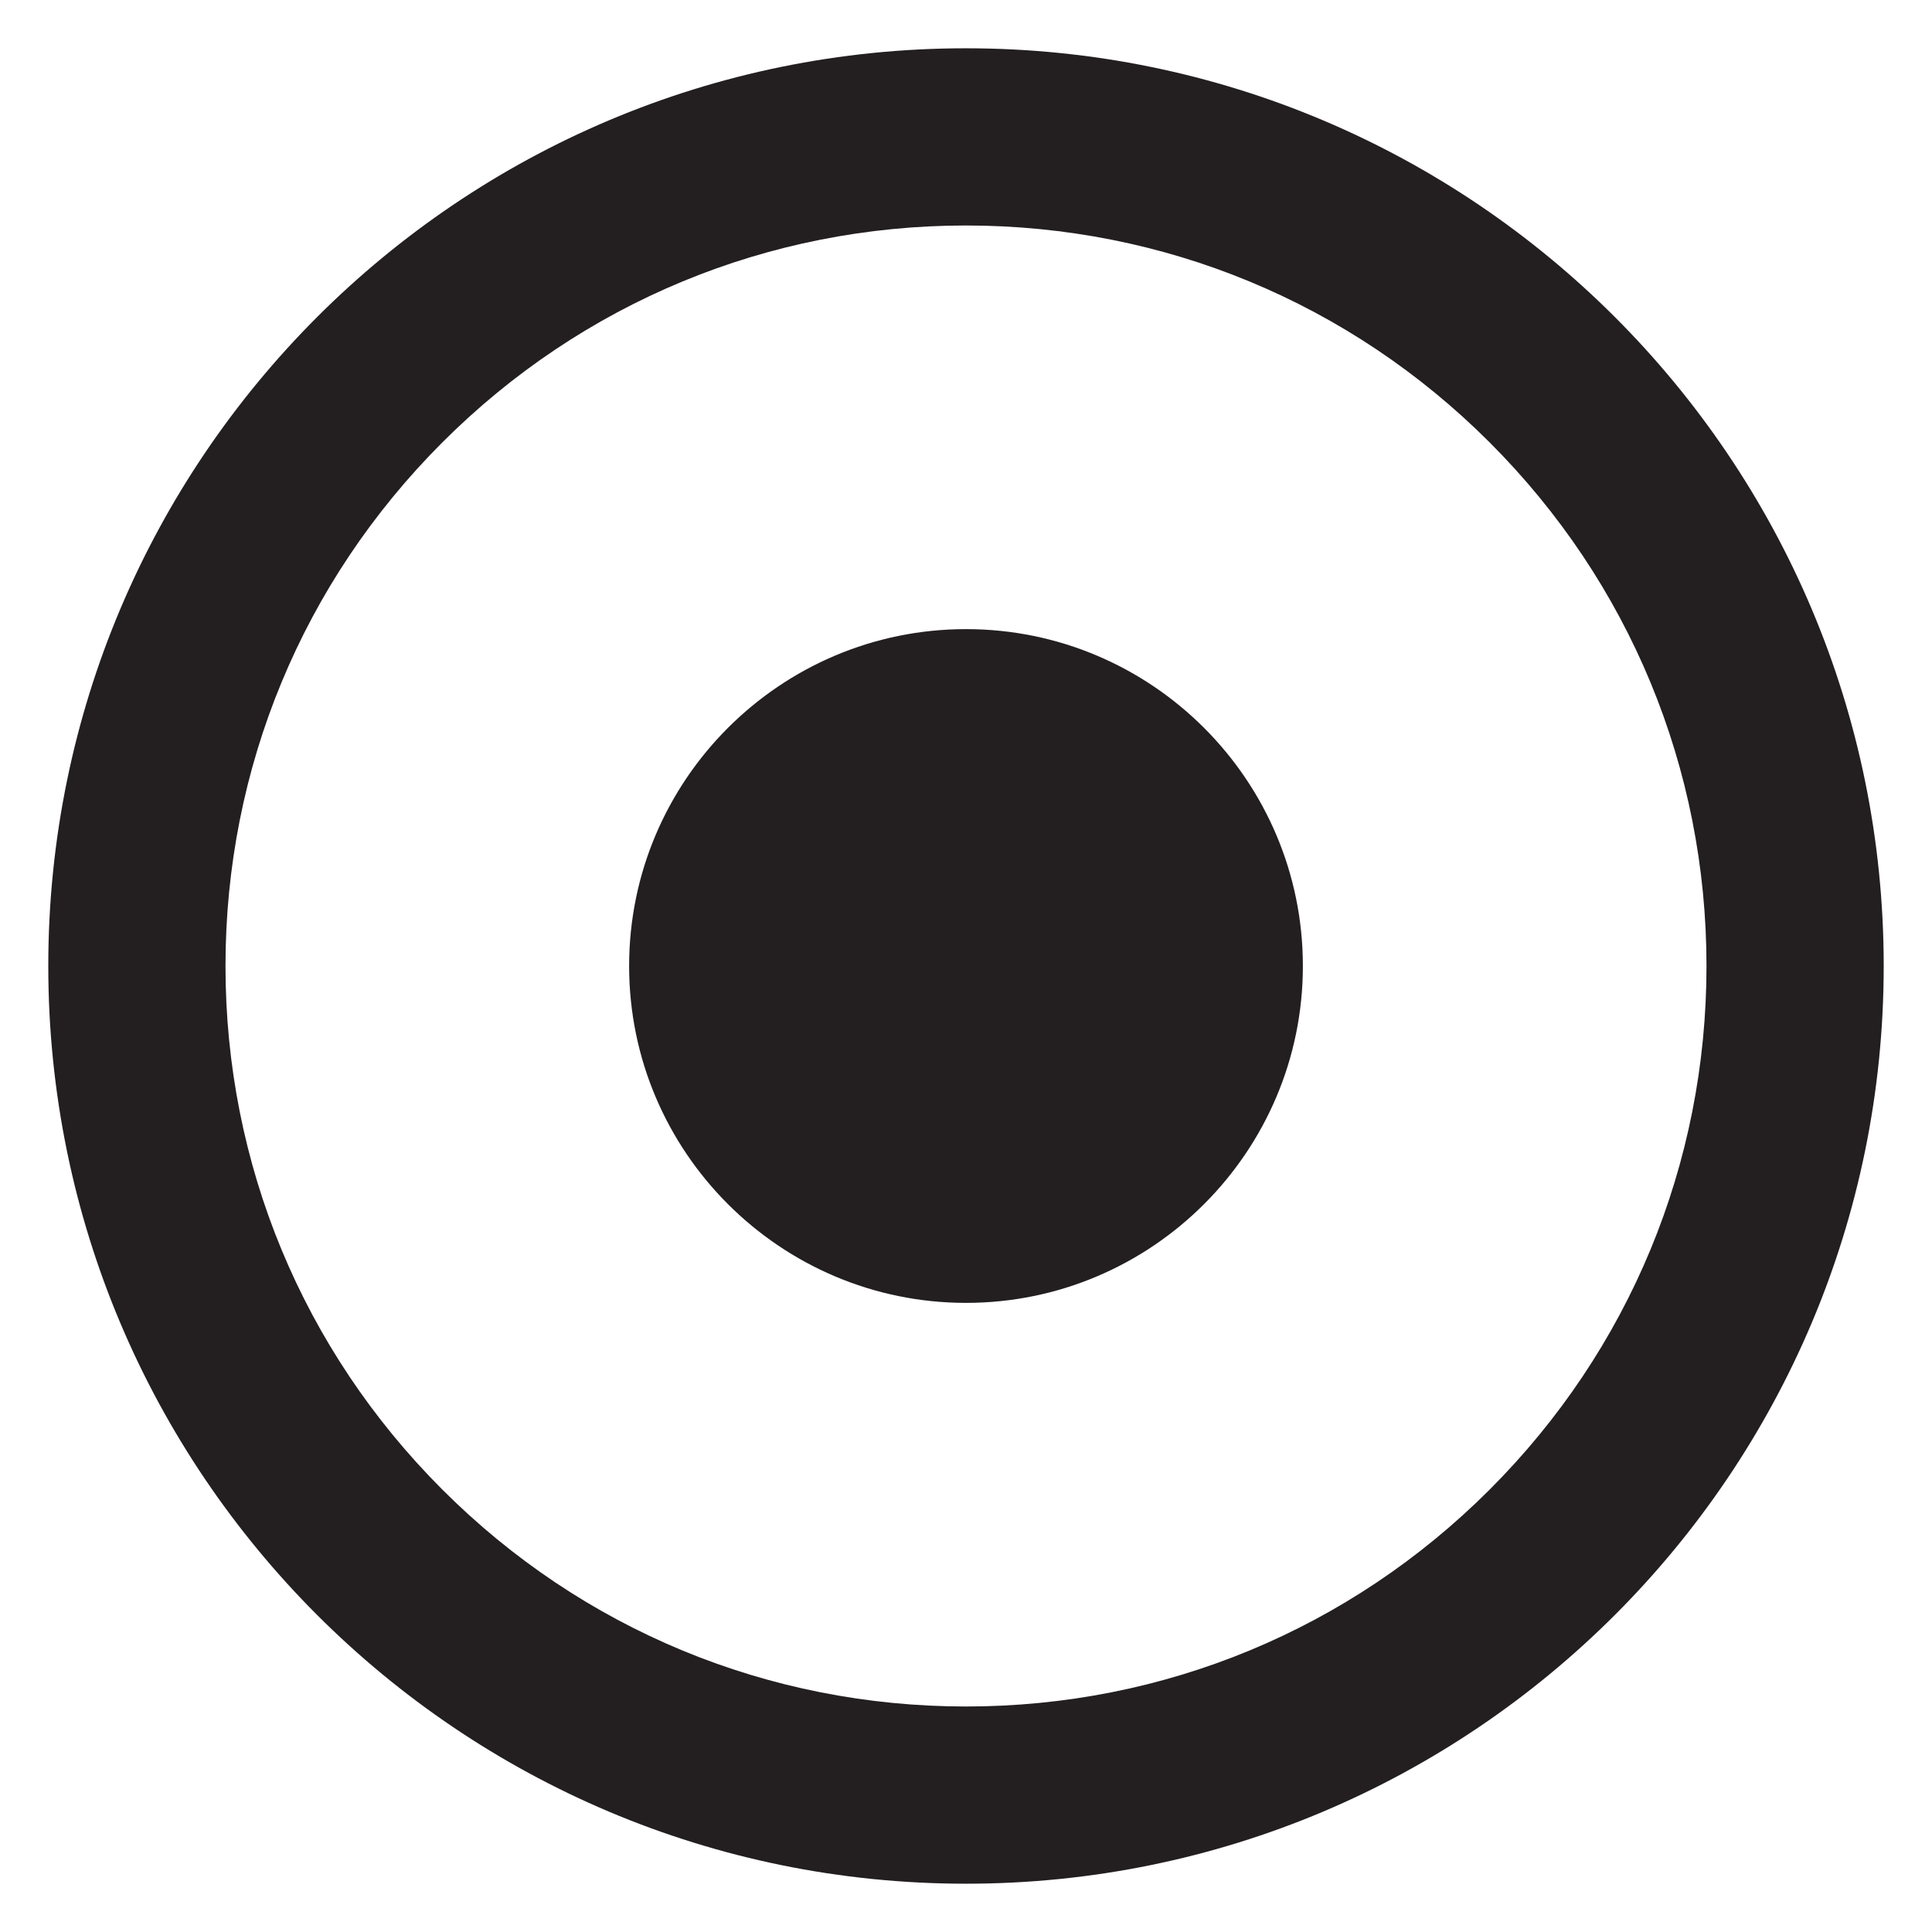 <?xml version="1.0" encoding="utf-8"?>
<!-- Generator: Adobe Illustrator 15.1.0, SVG Export Plug-In . SVG Version: 6.00 Build 0)  -->
<!DOCTYPE svg PUBLIC "-//W3C//DTD SVG 1.1//EN" "http://www.w3.org/Graphics/SVG/1.1/DTD/svg11.dtd">
<svg version="1.1" id="Layer_2" xmlns="http://www.w3.org/2000/svg" xmlns:xlink="http://www.w3.org/1999/xlink" x="0px" y="0px"
	 width="283.46px" height="283.46px" viewBox="0 0 283.46 283.46" enable-background="new 0 0 283.46 283.46" xml:space="preserve">
<g>
	<path fill="none" d="M218.554,64.905c-20.52-20.521-47.803-31.821-76.824-31.821c-29.021,0-56.304,11.301-76.825,31.821
		c-20.52,20.521-31.821,47.804-31.821,76.825c0,29.021,11.301,56.305,31.821,76.824c20.52,20.52,47.804,31.82,76.825,31.82
		c29.022,0,56.306-11.3,76.825-31.819s31.819-47.803,31.819-76.825C250.375,112.709,239.074,85.425,218.554,64.905z M141.73,191.156
		c-27.254,0-49.426-22.173-49.426-49.426c0-27.254,22.172-49.426,49.426-49.426c27.253,0,49.426,22.172,49.426,49.426
		C191.156,168.983,168.983,191.156,141.73,191.156z"/>
	<path fill="#231F20" d="M141.73,92.304c-27.254,0-49.426,22.172-49.426,49.426c0,27.253,22.172,49.426,49.426,49.426
		c27.253,0,49.426-22.173,49.426-49.426C191.156,114.476,168.983,92.304,141.73,92.304z"/>
	<path fill="#231F20" d="M141.73,7.084C67.367,7.084,7.084,67.367,7.084,141.73c0,74.364,60.283,134.645,134.646,134.645
		c74.364,0,134.645-60.279,134.645-134.645C276.375,67.367,216.094,7.084,141.73,7.084z M218.555,218.555
		c-20.52,20.52-47.803,31.819-76.825,31.819c-29.021,0-56.305-11.301-76.825-31.82c-20.521-20.52-31.821-47.803-31.821-76.824
		c0-29.021,11.301-56.304,31.821-76.825c20.521-20.52,47.804-31.821,76.825-31.821c29.021,0,56.305,11.301,76.824,31.821
		c20.52,20.52,31.82,47.804,31.82,76.825C250.375,170.752,239.075,198.036,218.555,218.555z"/>
</g>
</svg>
